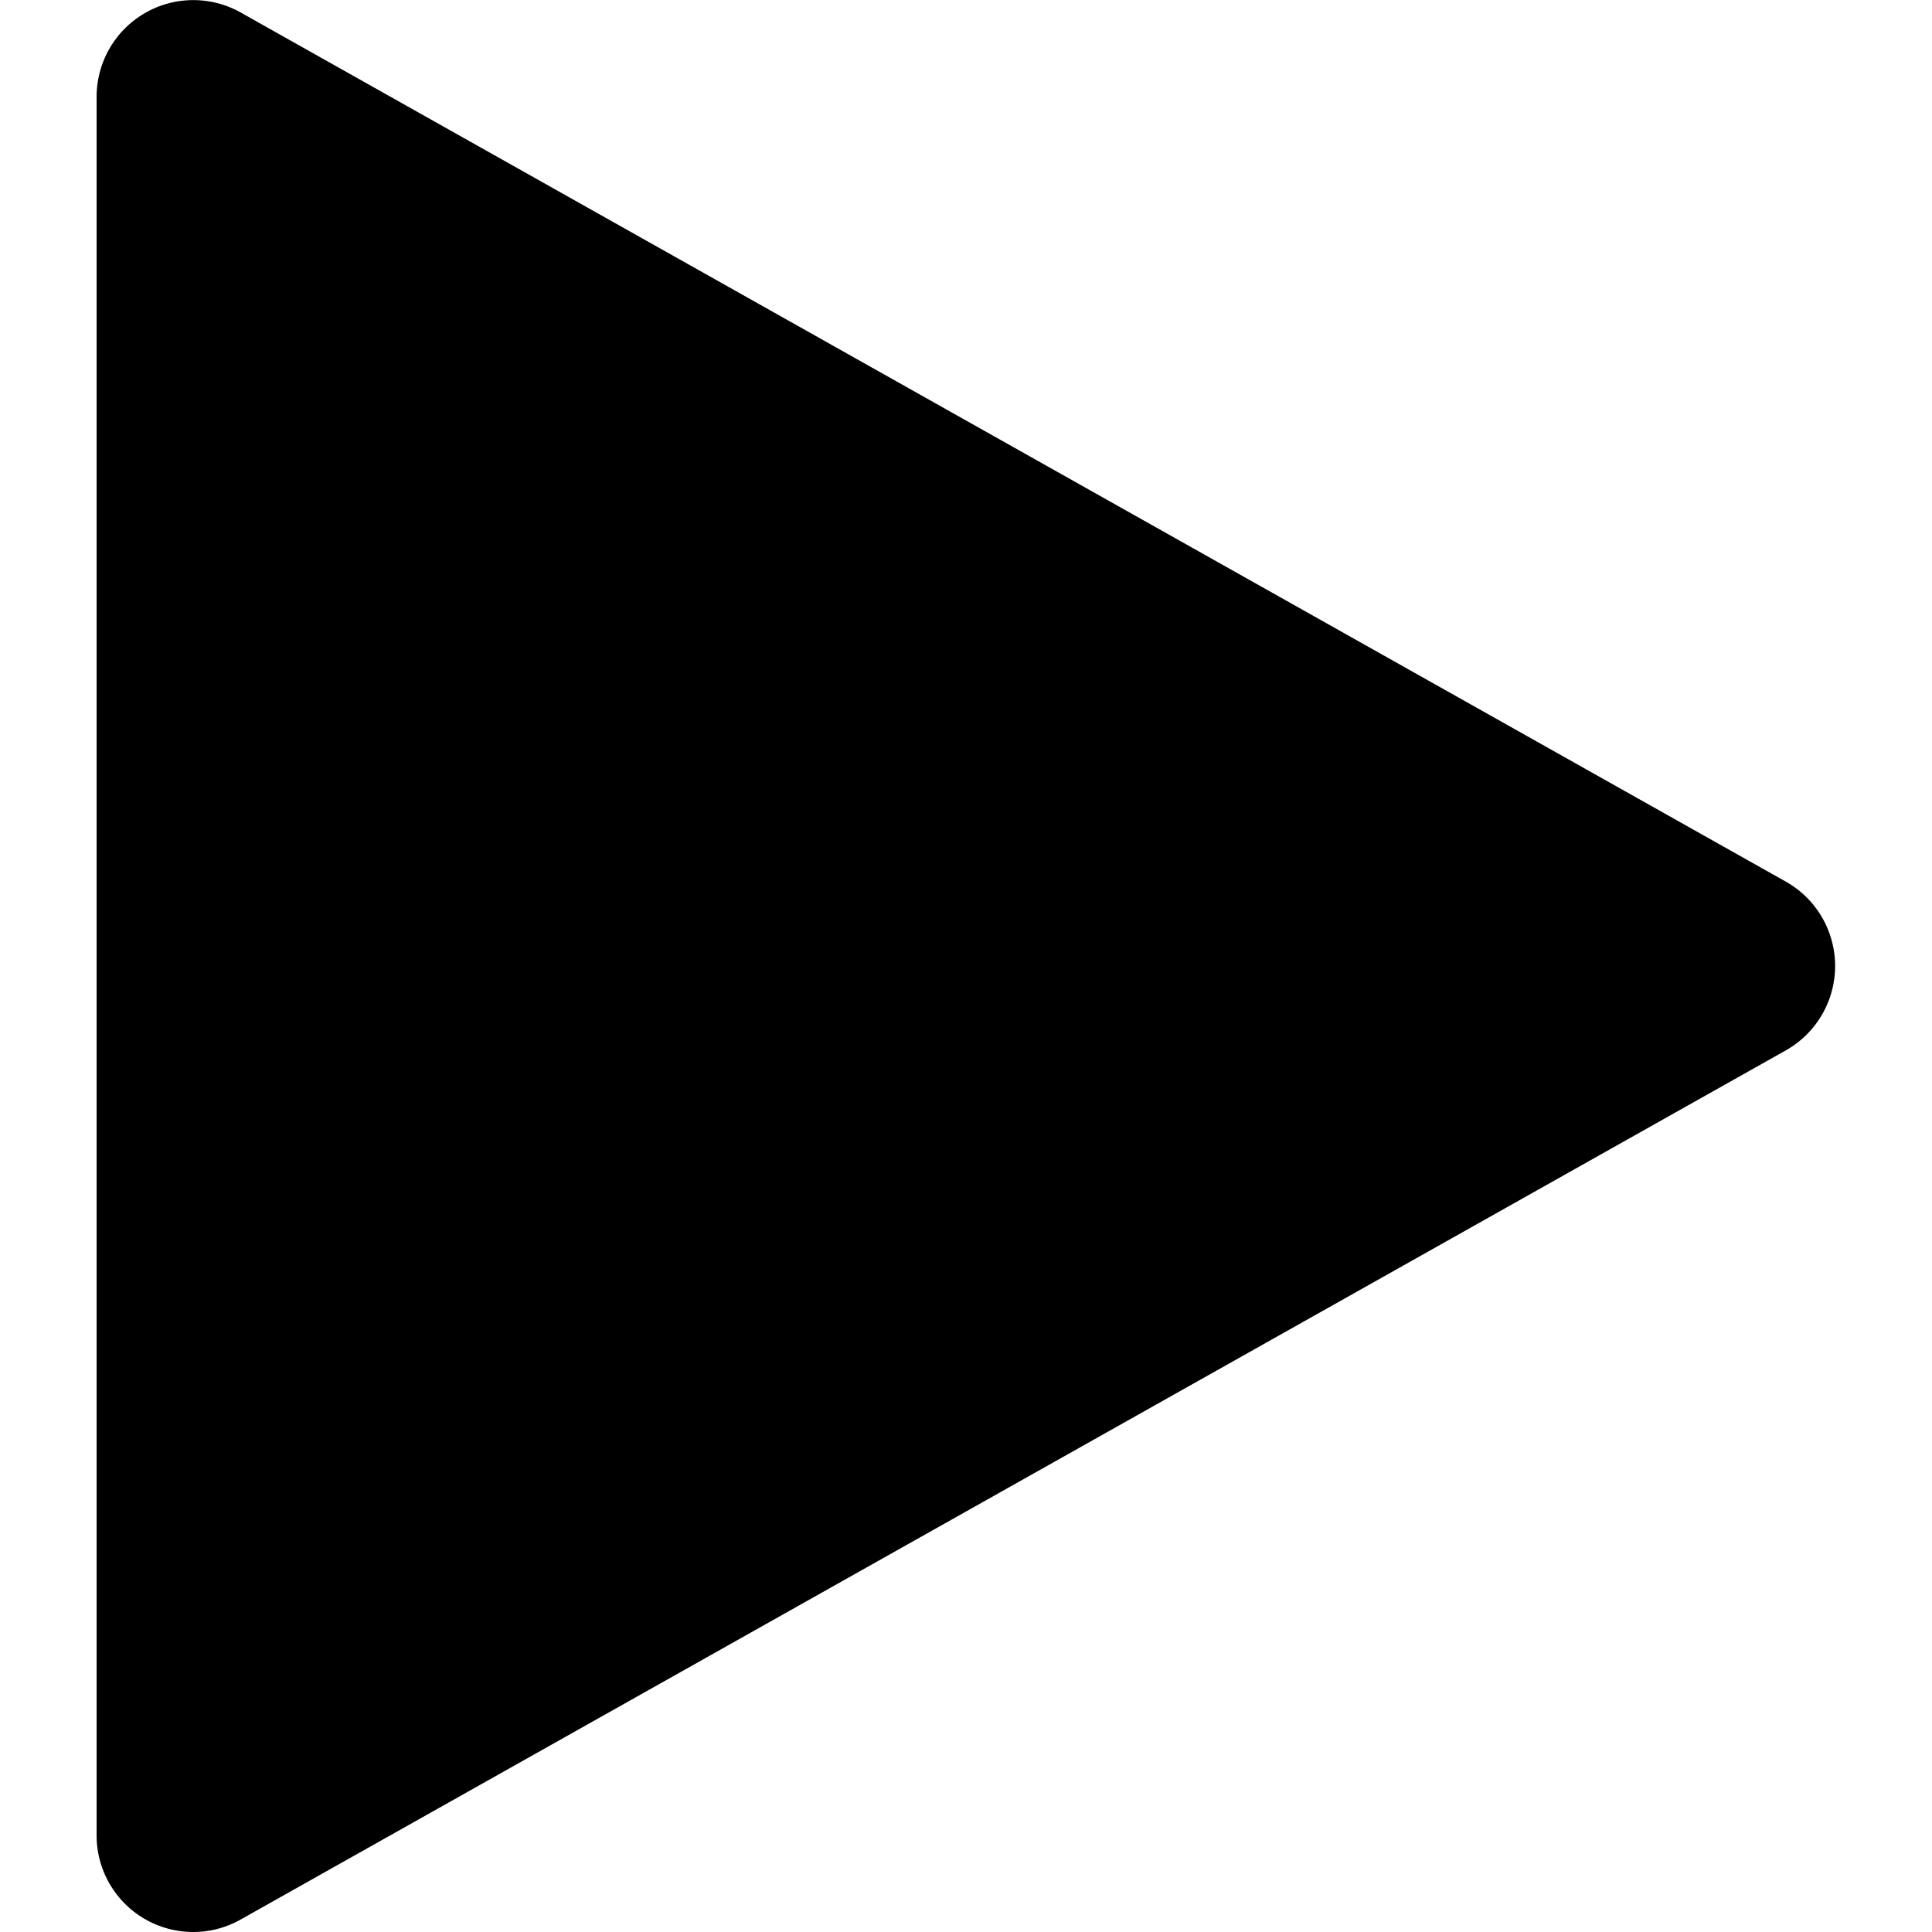 <svg width="15" height="15" fill="none" xmlns="http://www.w3.org/2000/svg"><path d="M13.867 6.846l-12-6.75A.751.751 0 0 0 .75.75v13.5a.75.75 0 0 0 1.117.654l12-6.75a.752.752 0 0 0 0-1.308z" fill="#000"/></svg>